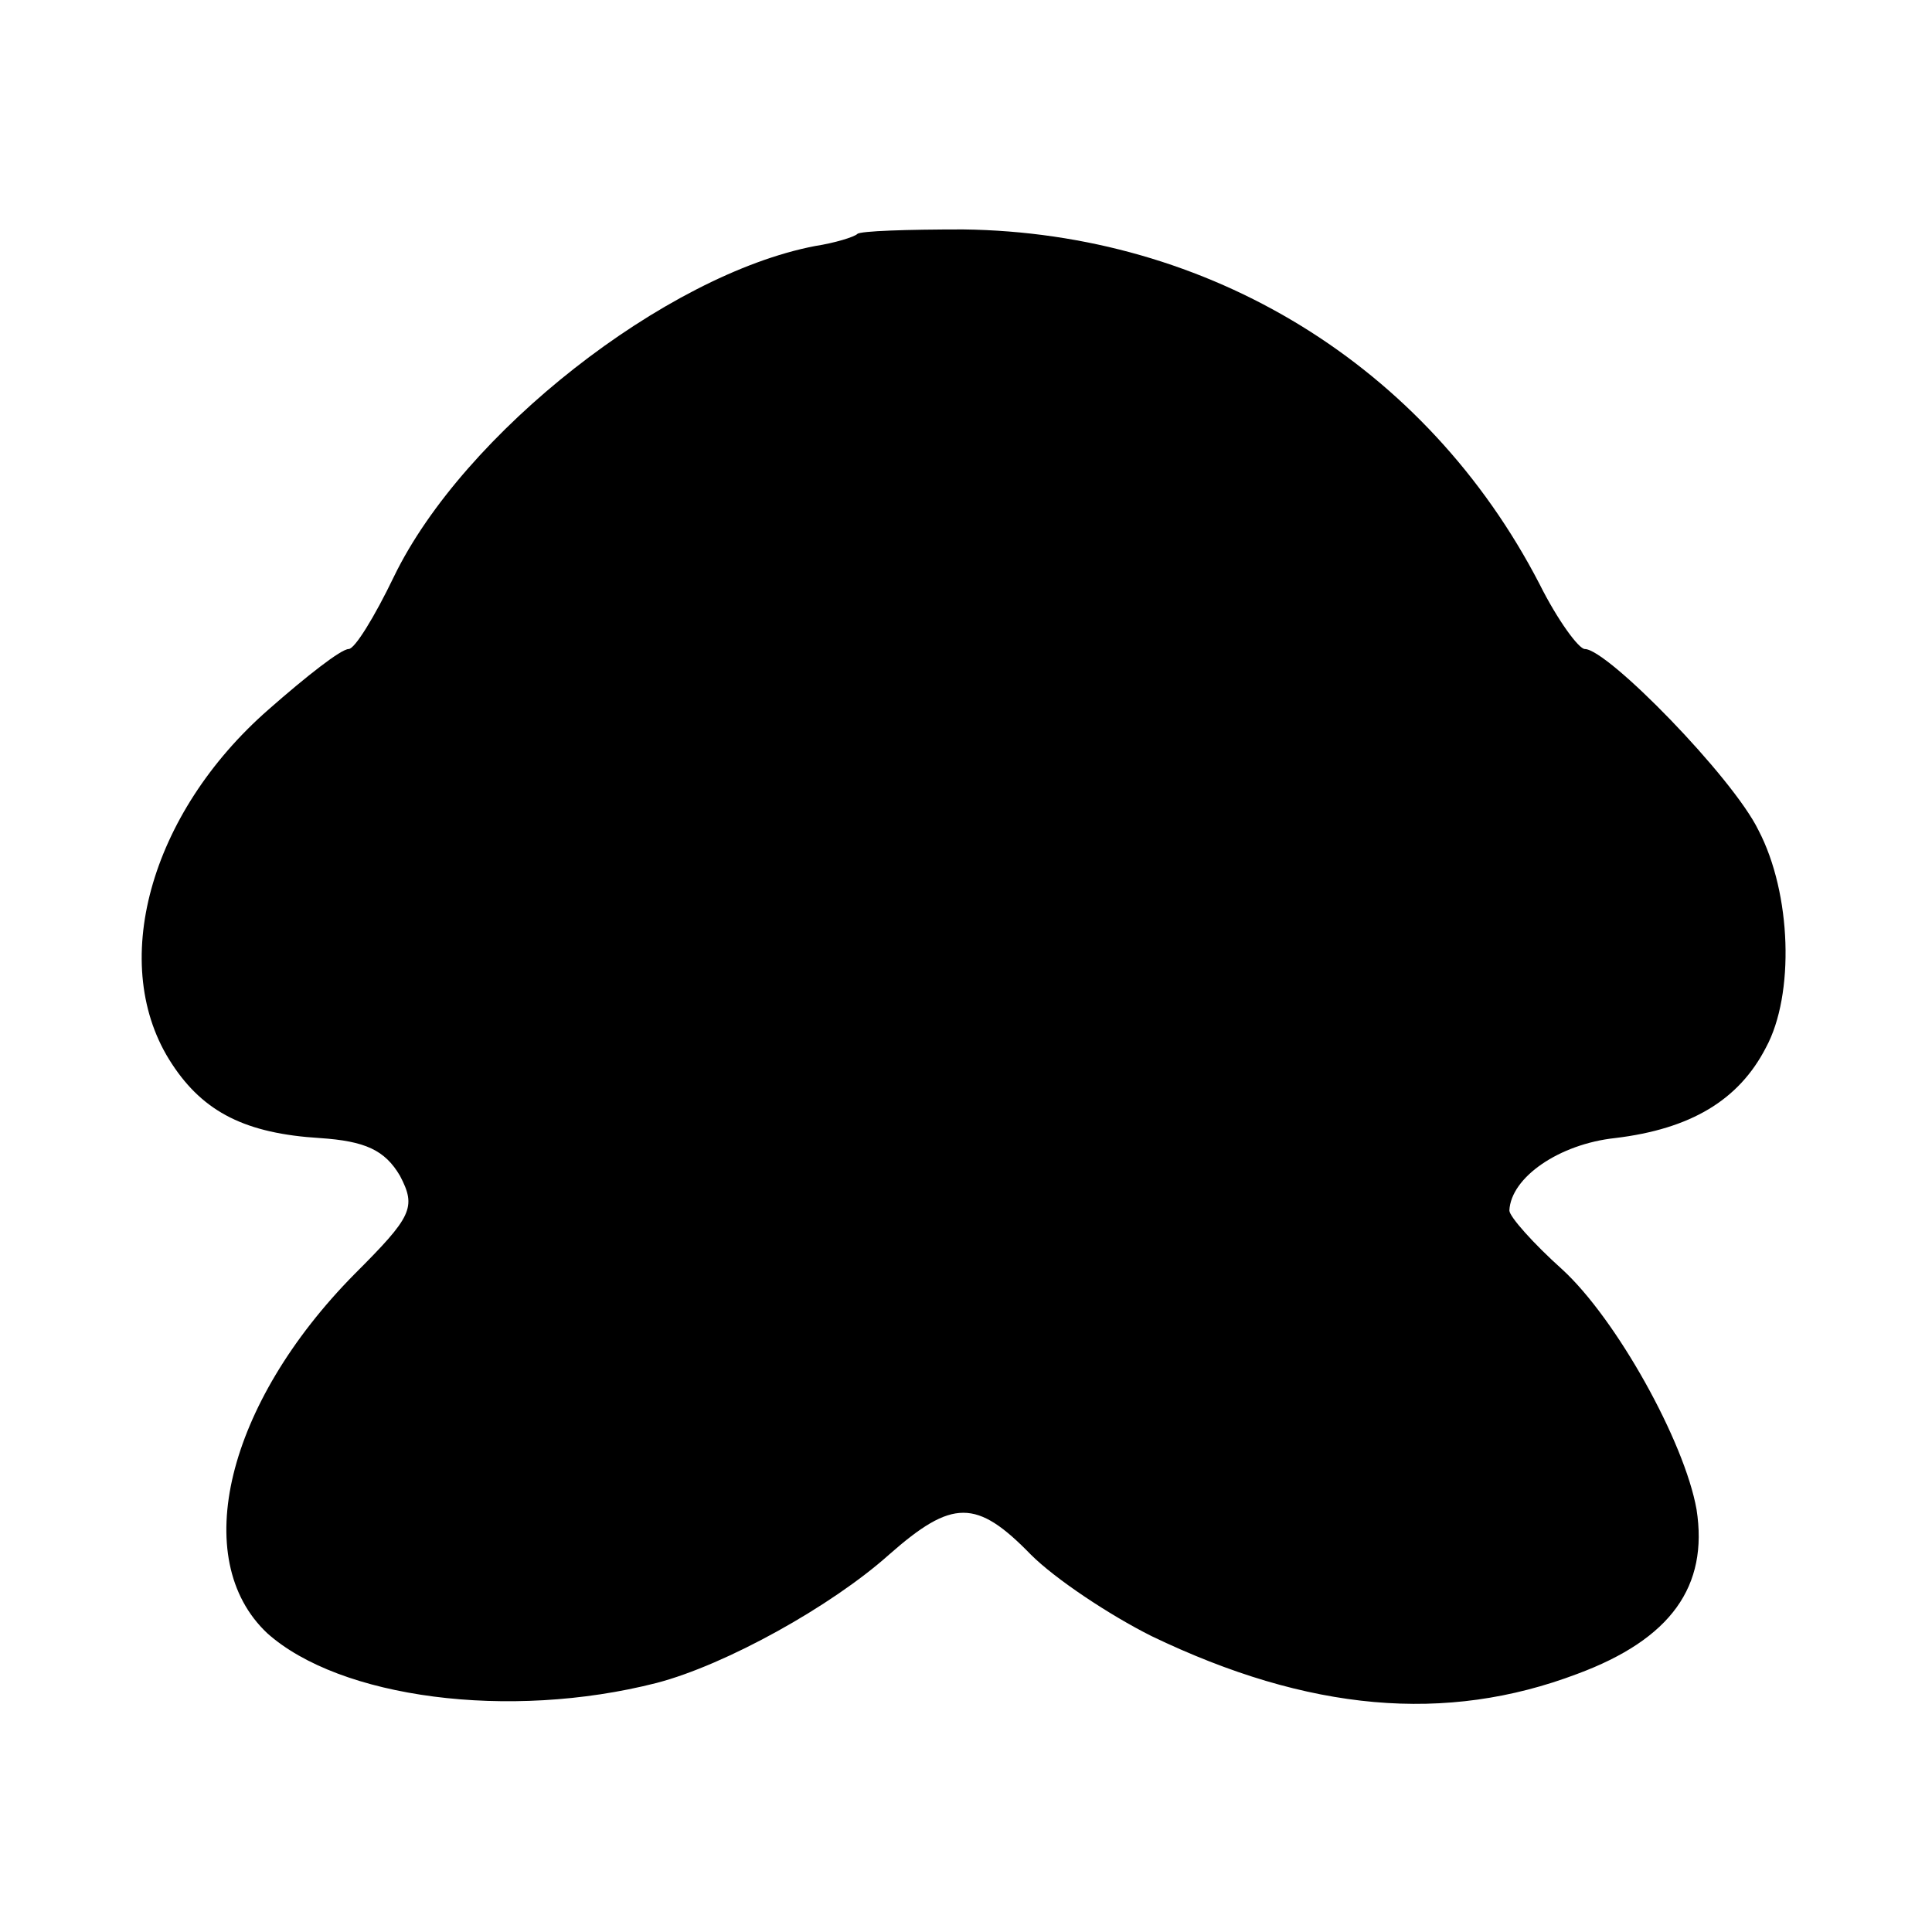 <?xml version="1.0" standalone="no"?>
<!DOCTYPE svg PUBLIC "-//W3C//DTD SVG 20010904//EN"
 "http://www.w3.org/TR/2001/REC-SVG-20010904/DTD/svg10.dtd">
<svg version="1.0" xmlns="http://www.w3.org/2000/svg"
 width="128pt" height="128pt" viewBox="0 0 128 128"
 preserveAspectRatio="xMidYMid meet">
<g transform="translate(0,128) scale(0.1,-0.1)"
fill="#000000" stroke="none">
<path d="M568 1125 c-2 -2 -15 -6 -28 -8 -99 -19 -233 -124 -279 -219 -13 -27
-26 -48 -30 -48 -5 0 -28 -18 -53 -40 -79 -69 -107 -170 -64 -235 21 -32 49
-46 98 -49 30 -2 43 -8 53 -25 11 -21 8 -27 -30 -65 -85 -86 -110 -189 -58
-238 48 -43 160 -58 258 -33 46 12 116 51 154 85 42 37 58 37 94 0 16 -16 52
-40 80 -54 104 -50 195 -58 282 -25 62 23 87 58 79 109 -8 45 -53 126 -89 159
-19 17 -35 35 -35 39 1 22 33 44 70 48 50 6 82 25 100 60 19 35 17 102 -5 144
-17 35 -100 120 -115 120 -4 0 -18 19 -30 43 -75 145 -219 233 -382 235 -37 0
-68 -1 -70 -3z"/>
</g>
</svg>
